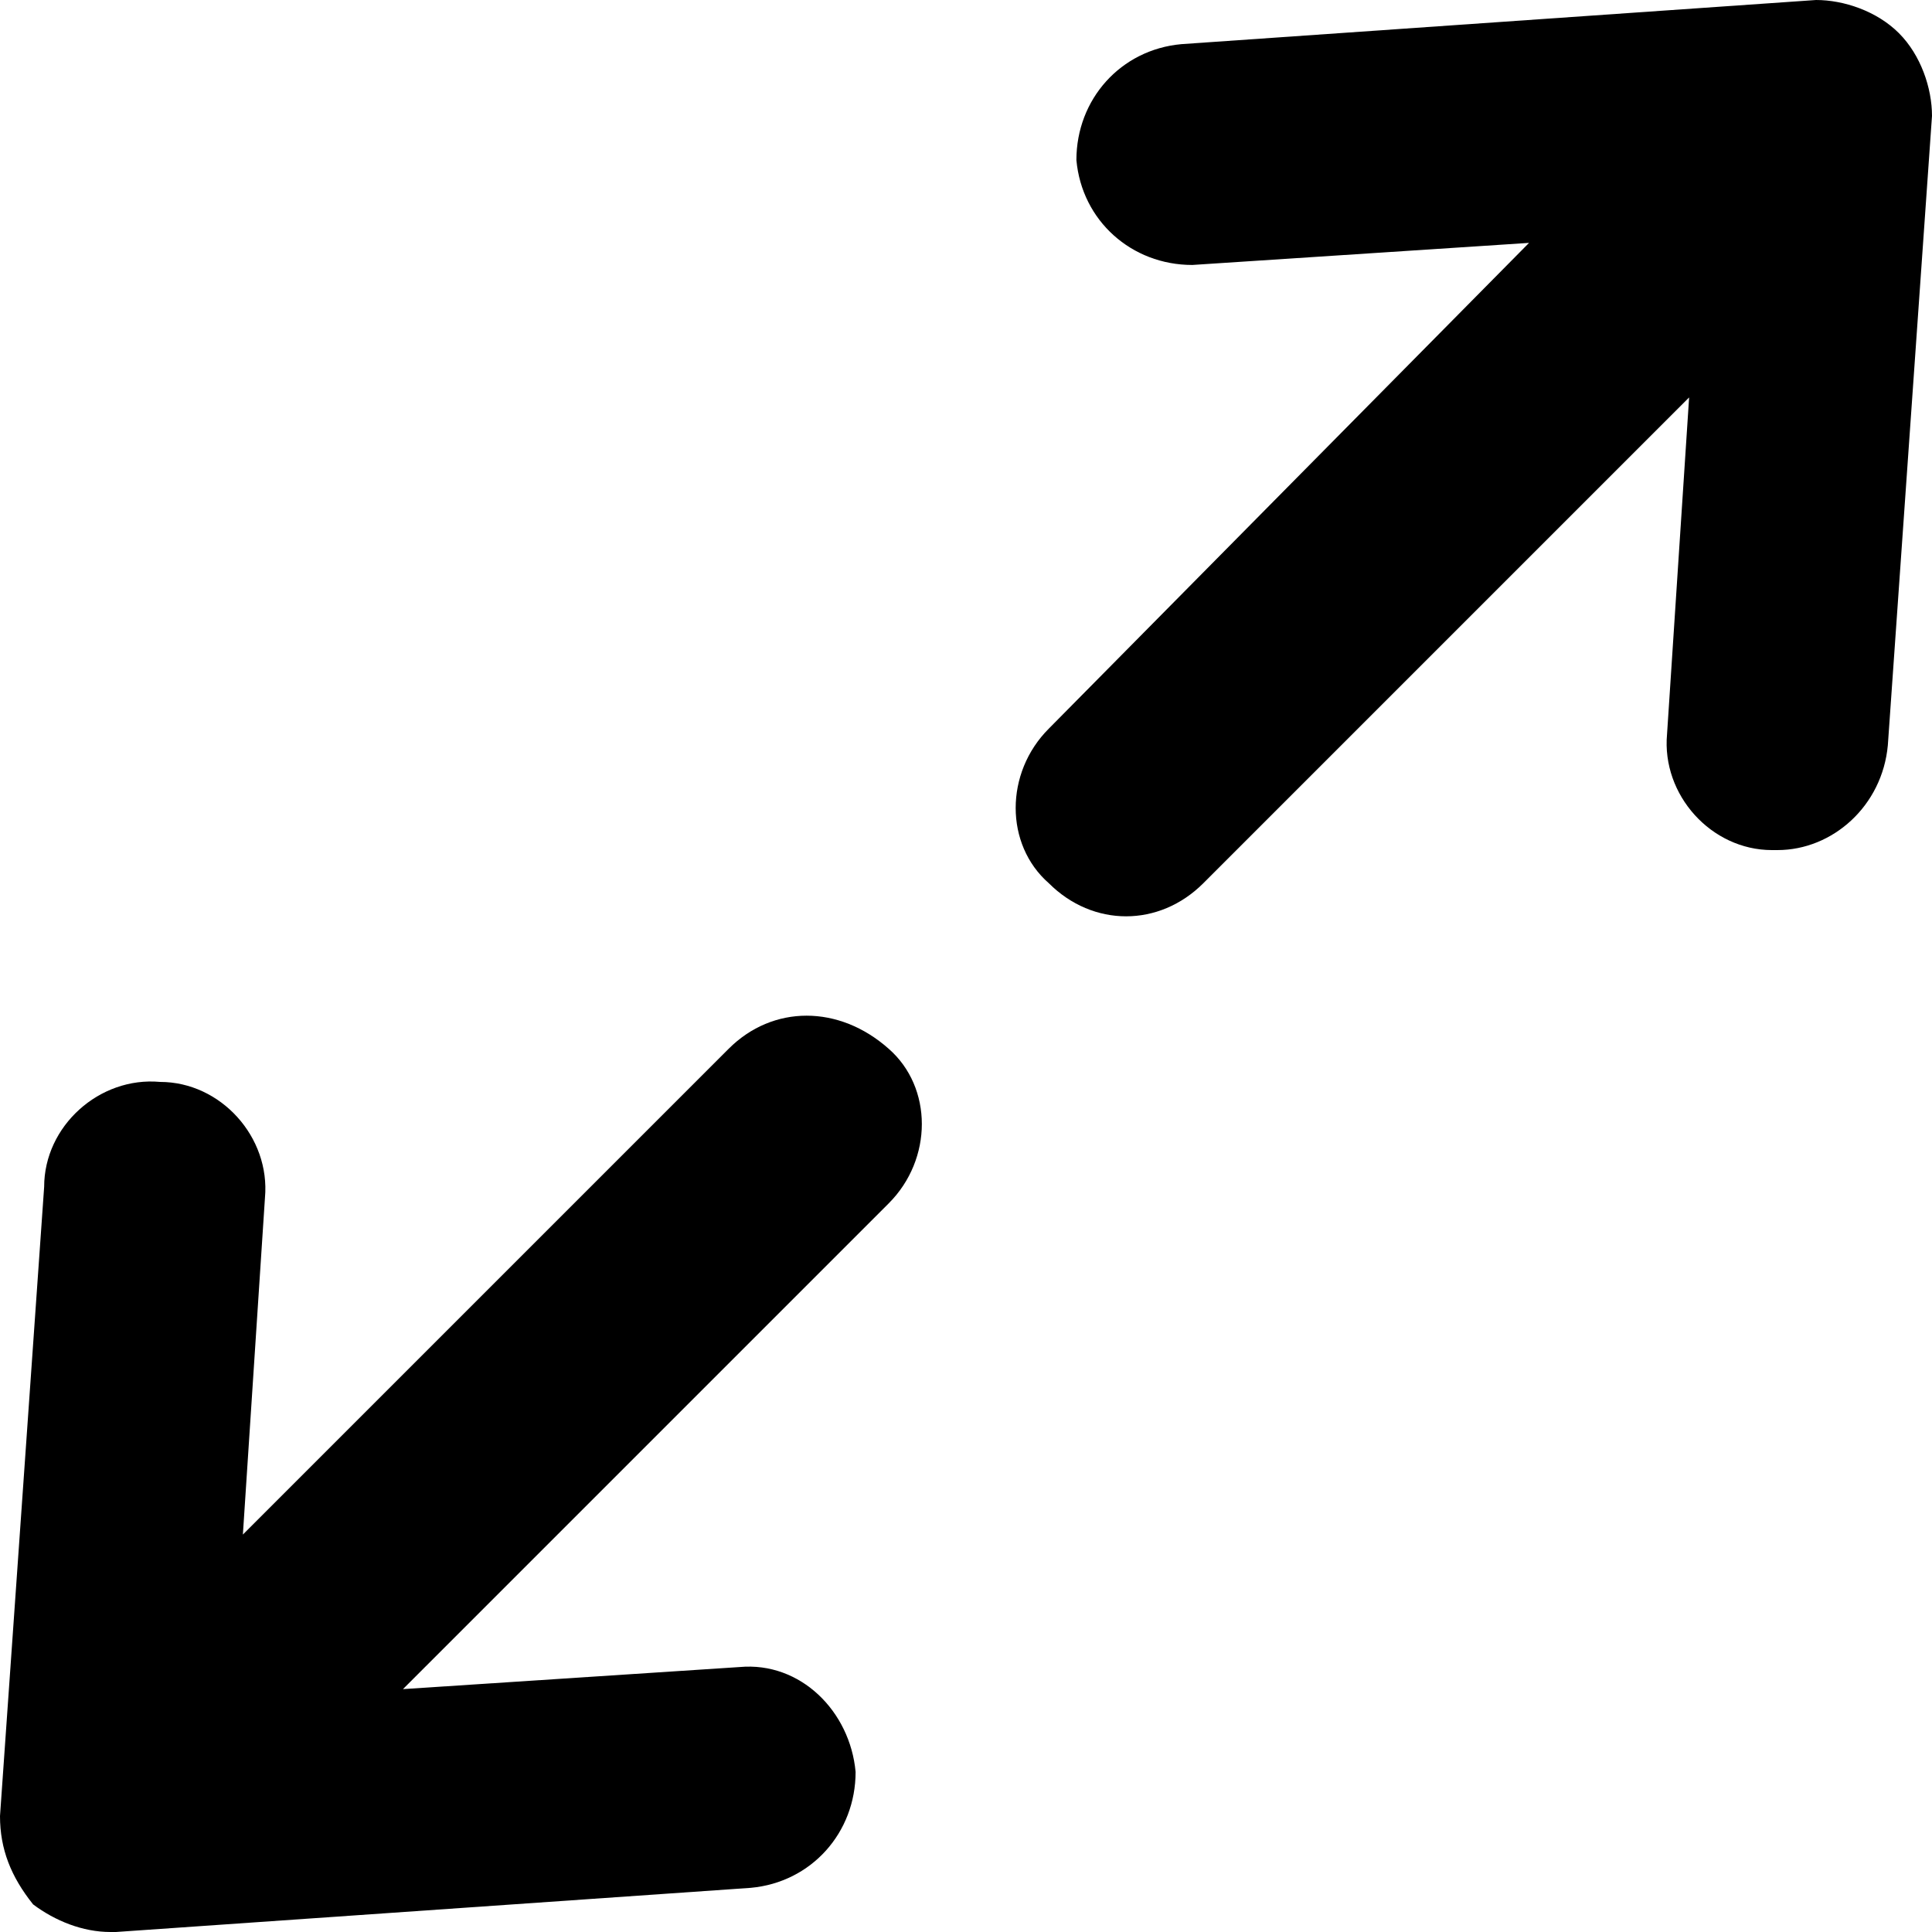 <?xml version="1.0" encoding="utf-8"?>
<!-- Generator: Adobe Illustrator 19.0.0, SVG Export Plug-In . SVG Version: 6.00 Build 0)  -->
<svg version="1.1" id="Layer_1" xmlns="http://www.w3.org/2000/svg" xmlns:xlink="http://www.w3.org/1999/xlink" x="0px" y="0px"
	 viewBox="0 0 35 35" style="enable-background:new 0 0 35 35;" xml:space="preserve">
<g id="XMLID_93_">
	<path id="XMLID_110_" d="M34.4,0.6C34,0.2,33.4,0,32.9,0L21.4,0.8c-1.1,0.1-1.9,1-1.9,2.1c0.1,1.1,1,1.9,2.1,1.9l6.1-0.4L19,13.2
		c-0.8,0.8-0.8,2.1,0,2.8c0.4,0.4,0.9,0.6,1.4,0.6s1-0.2,1.4-0.6l8.8-8.8l-0.4,6.1c-0.1,1.1,0.8,2.1,1.9,2.1c0,0,0.1,0,0.1,0
		c1,0,1.9-0.8,2-1.9L35,2.1C35,1.6,34.8,1,34.4,0.6z"/>
	<path id="XMLID_111_" d="M13.2,19l-8.8,8.8l0.4-6.1c0.1-1.1-0.8-2.1-1.9-2.1c-1.1-0.1-2.1,0.8-2.1,1.9L0,32.9
		c0,0.6,0.2,1.1,0.6,1.6C1,34.8,1.5,35,2,35c0,0,0.1,0,0.1,0l11.5-0.8c1.1-0.1,1.9-1,1.9-2.1c-0.1-1.1-1-2-2.1-1.9l-6.1,0.4l8.8-8.8
		c0.8-0.8,0.8-2.1,0-2.8C15.2,18.2,14,18.2,13.2,19z"/>
</g>
</svg>
